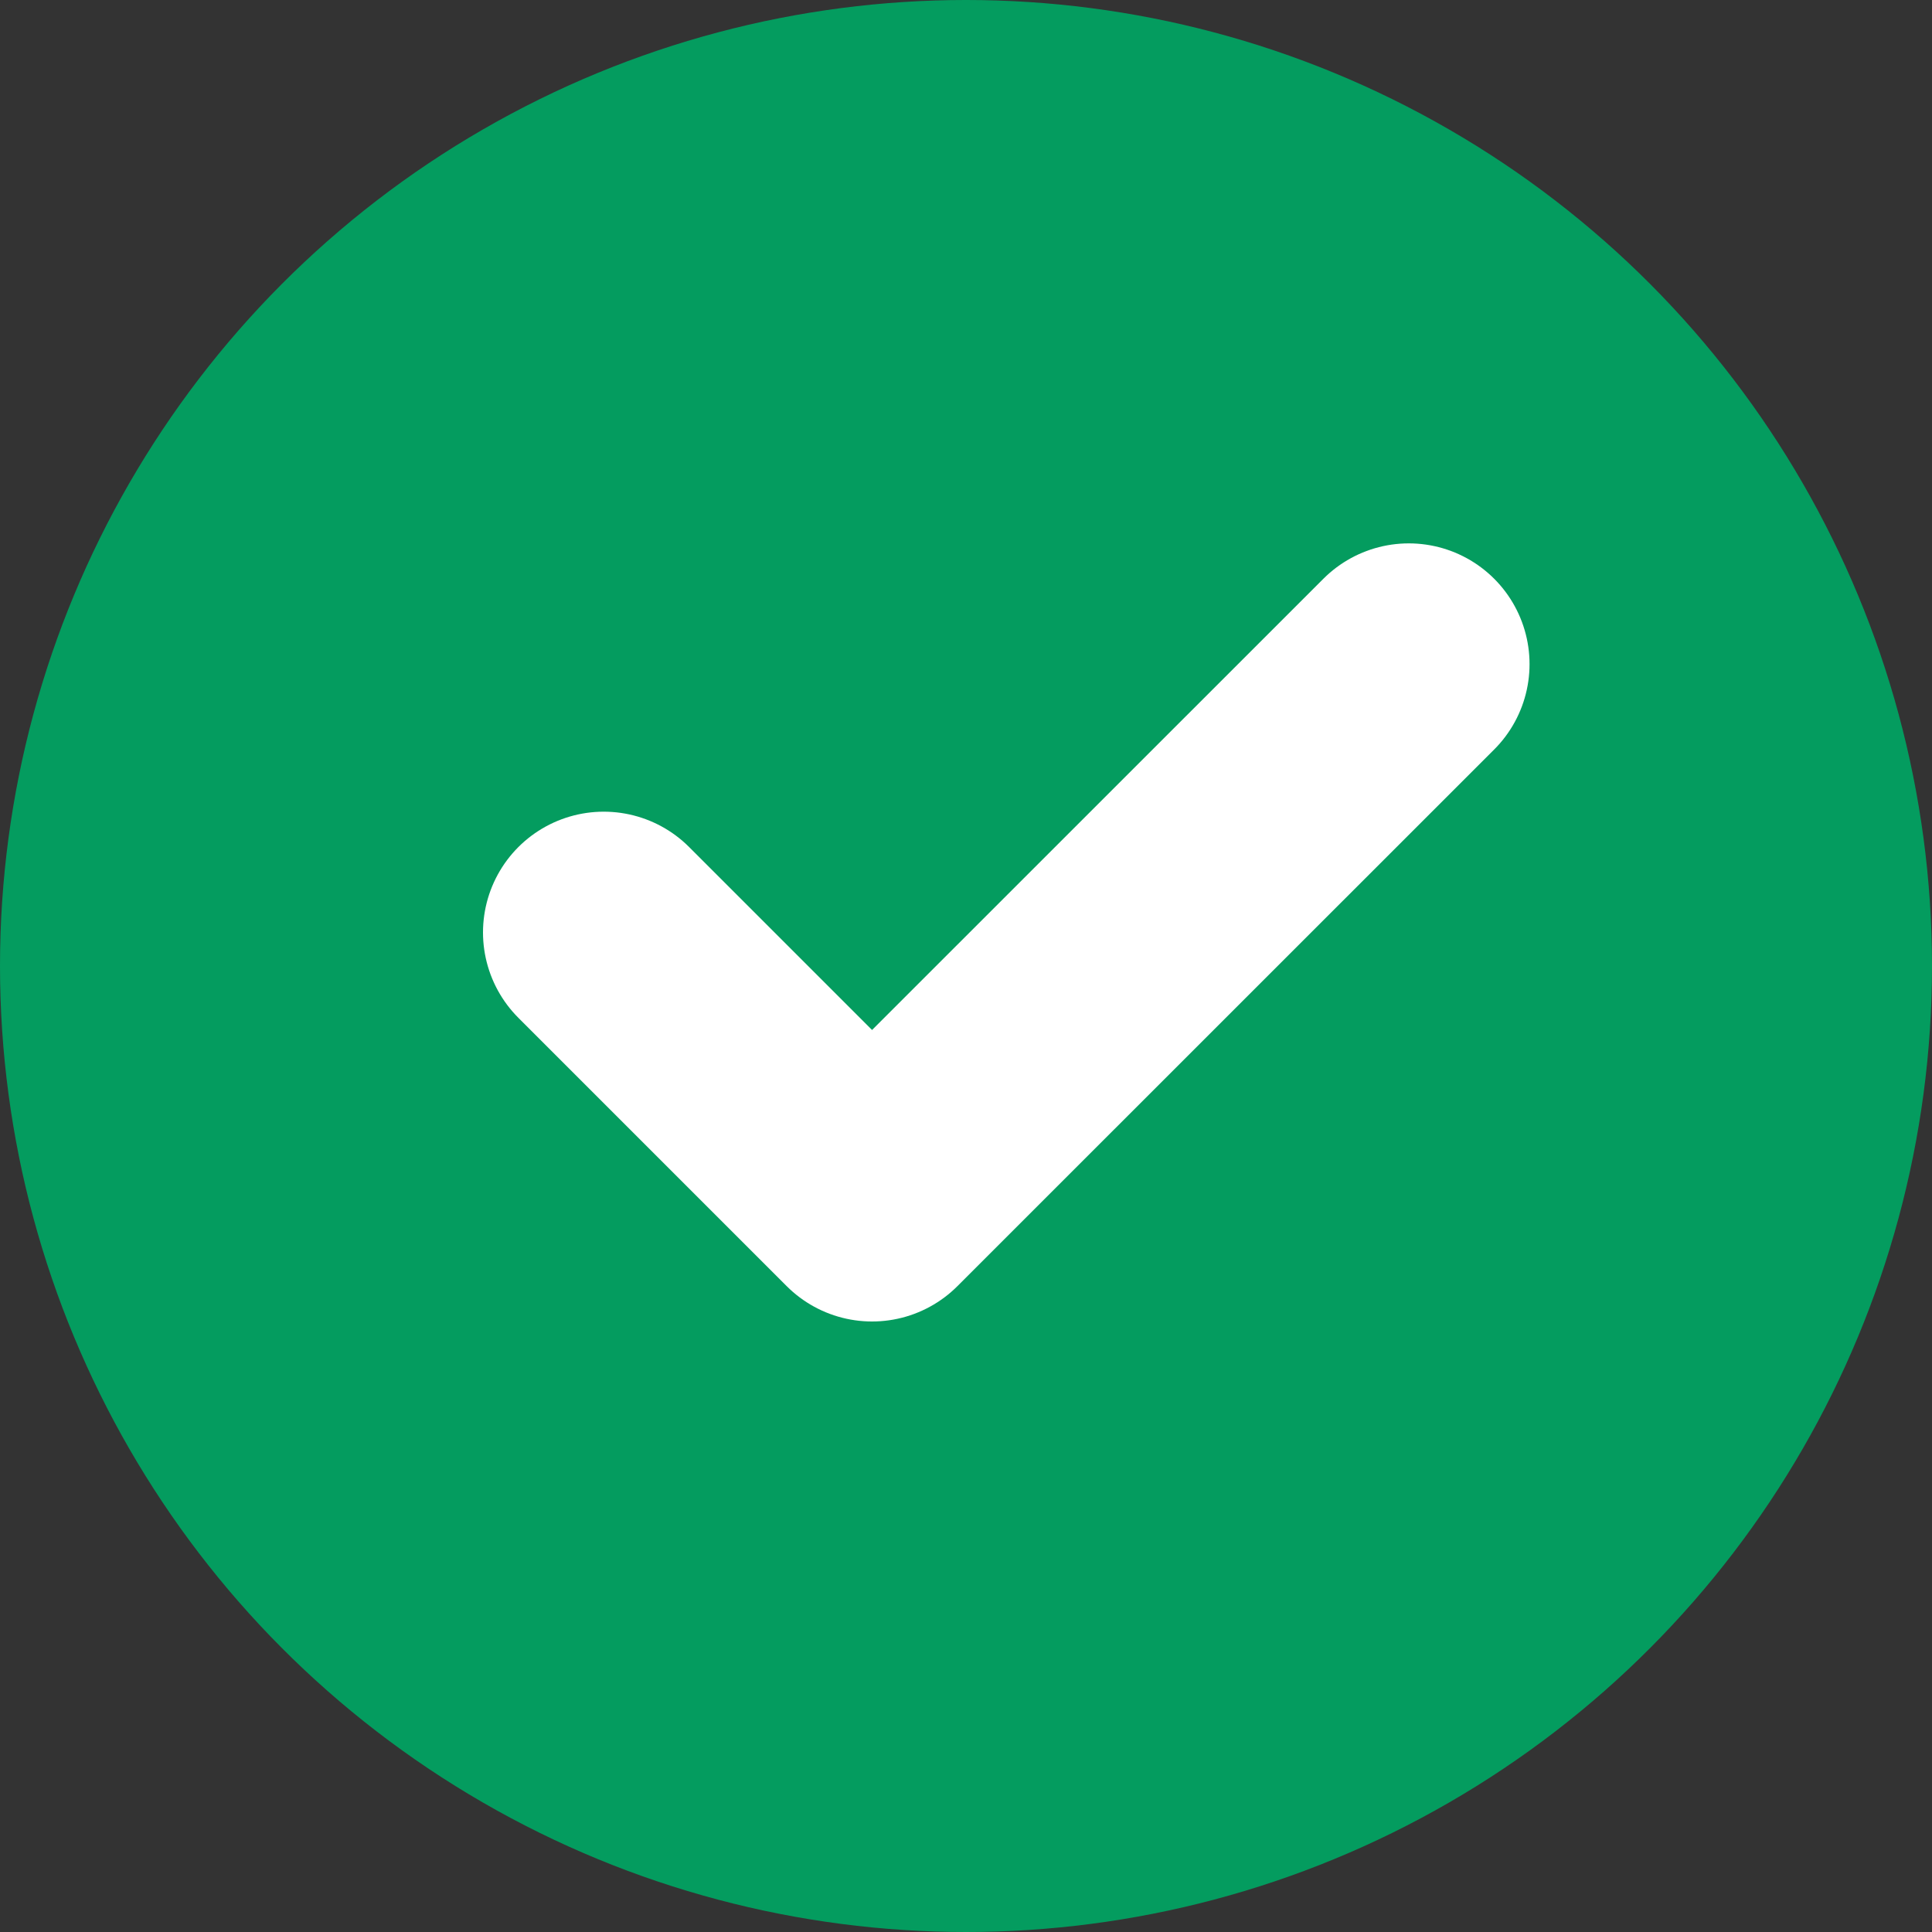 <svg width="16" height="16" viewBox="0 0 16 16" fill="none" xmlns="http://www.w3.org/2000/svg">
<rect x="0" y="0" width="16" height="16" fill="#333333" stroke="none"/>
<g clip-path="url(#clip0_3882_27544)">
<circle cx="8" cy="8" r="8" fill="#049C5F"/>
<path d="M11.667 5.5L7.222 9.944L5 7.722" stroke="white" stroke-width="2" stroke-linecap="round" stroke-linejoin="round"/>
</g>
<defs>
<clipPath id="clip0_3882_27544">
<rect width="16" height="16" fill="white"/>
</clipPath>
</defs>
</svg>
